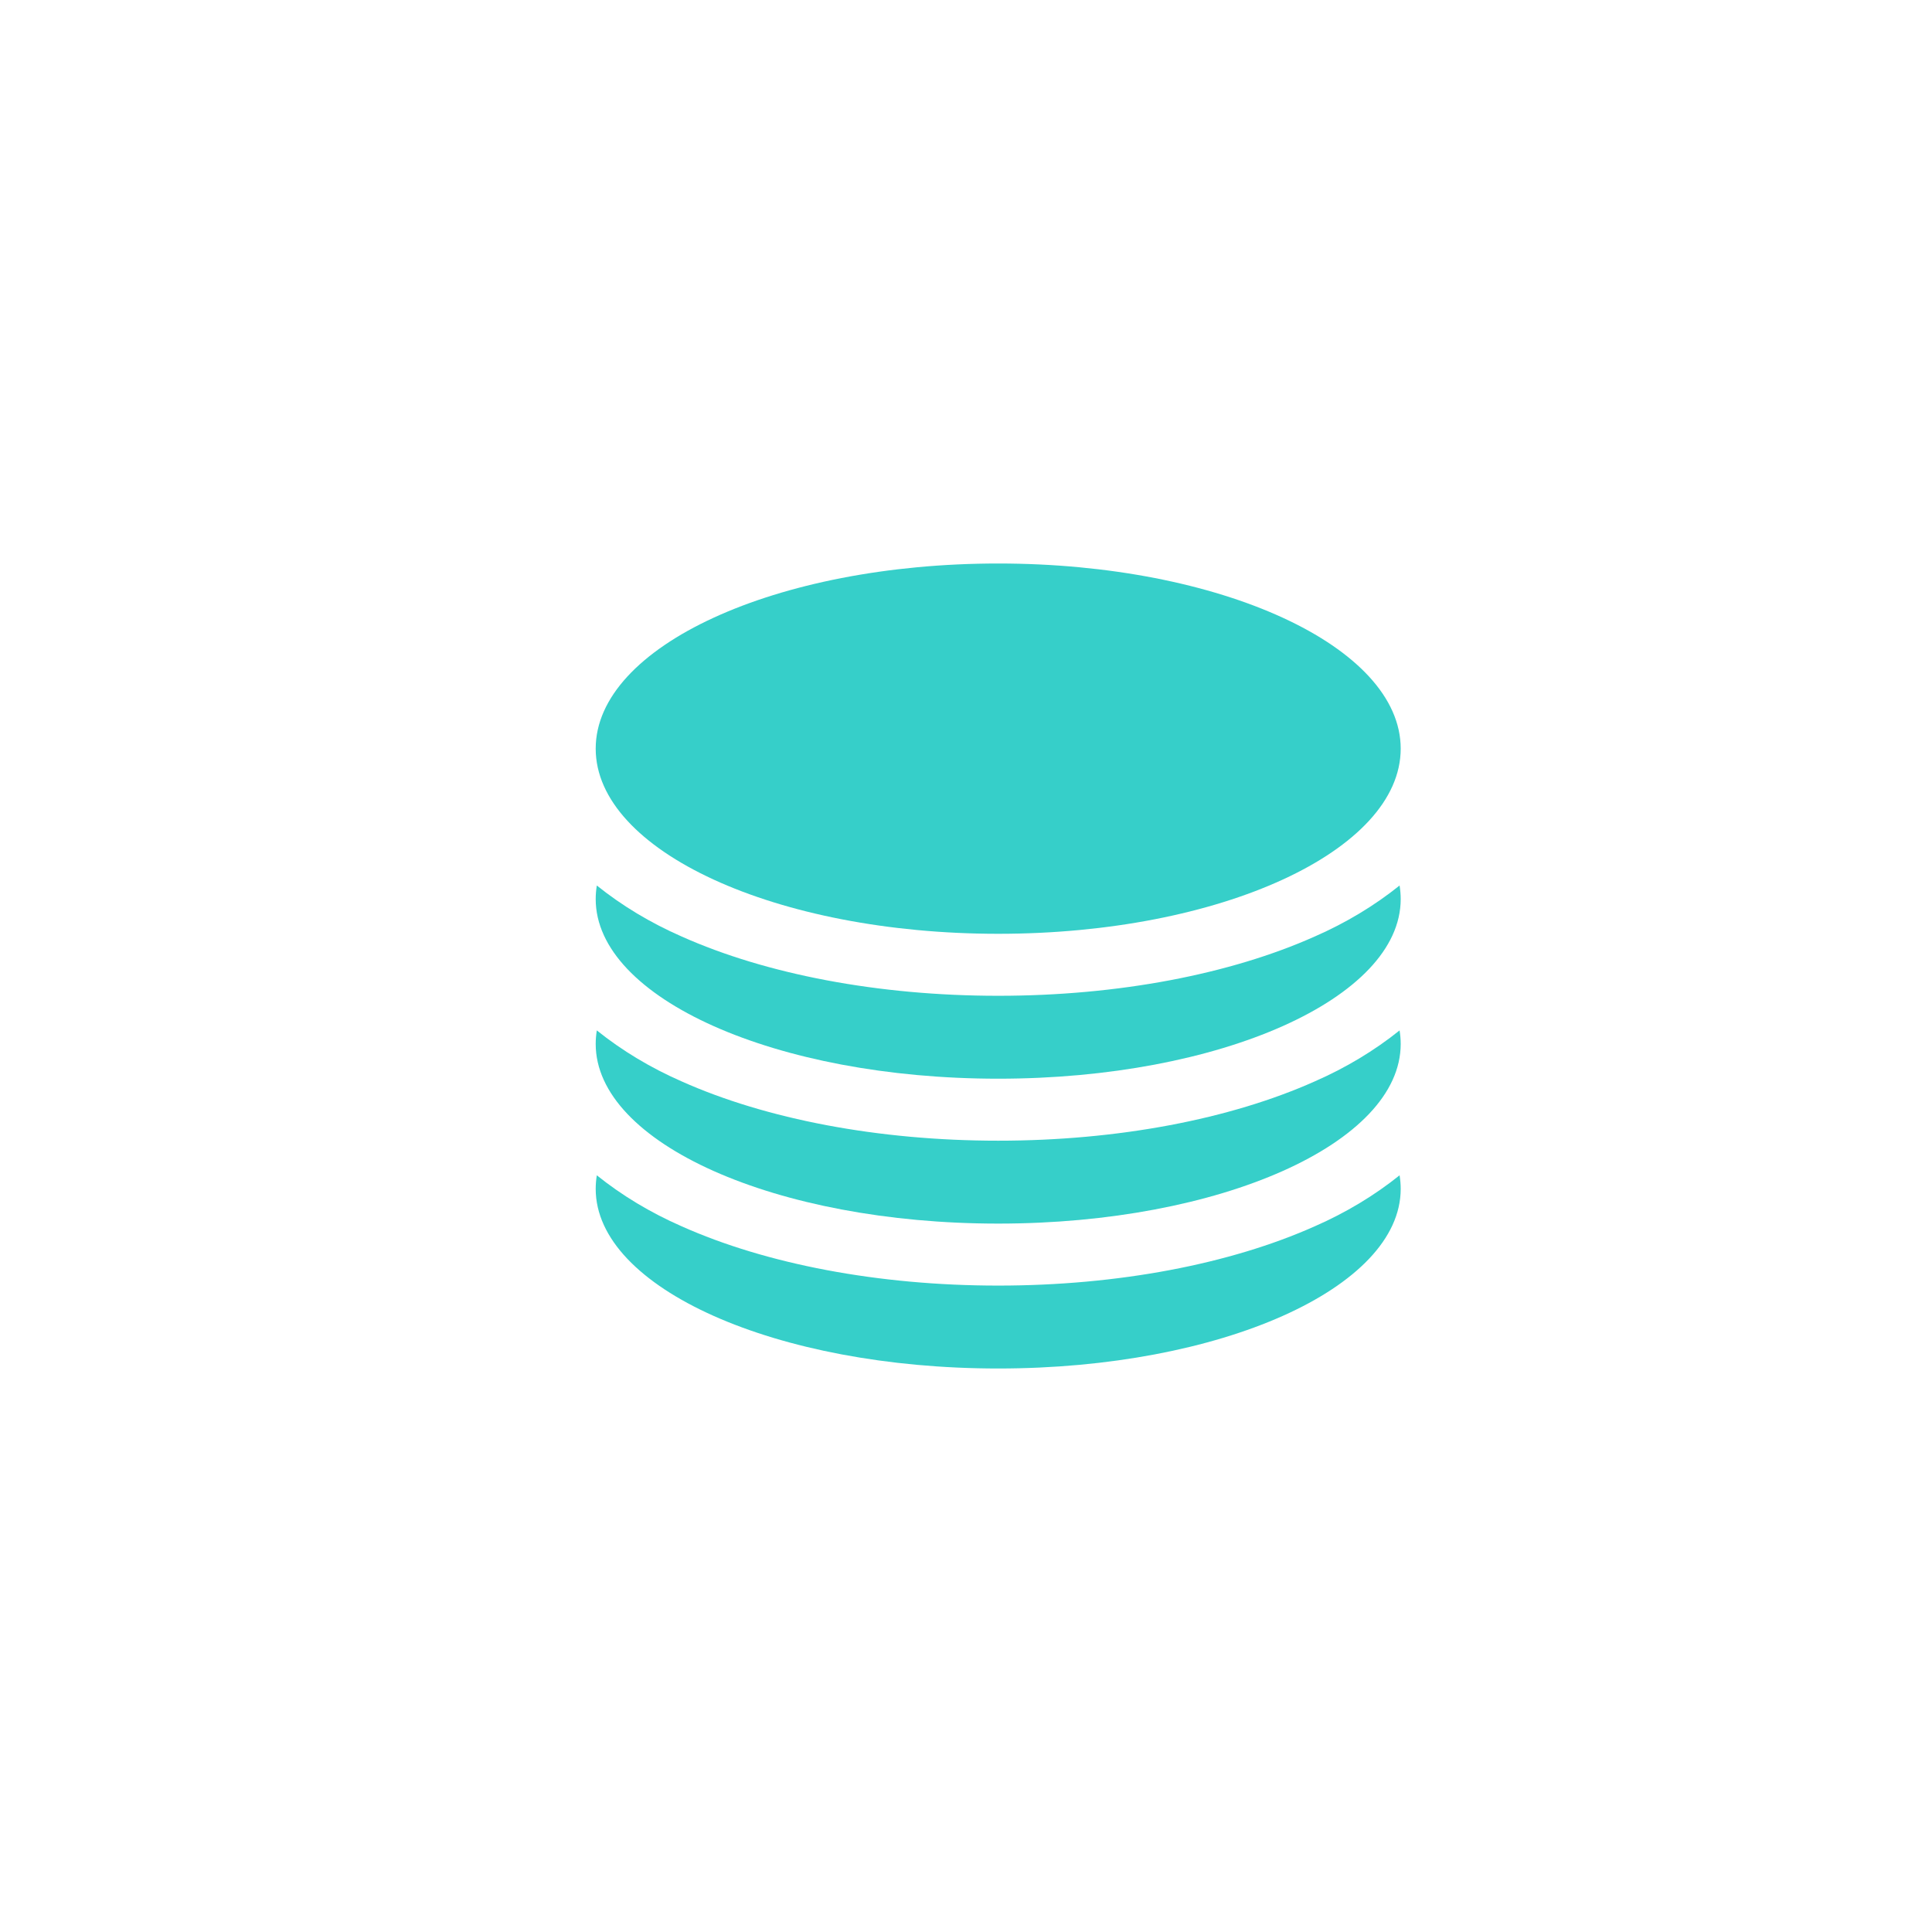 <svg width="120" height="120" viewBox="0 0 120 120" fill="none" xmlns="http://www.w3.org/2000/svg">
<path d="M87 46.5C87 52.85 75.806 58 62 58C48.194 58 37 52.85 37 46.5C37 40.15 48.194 35 62 35C75.806 35 87 40.15 87 46.5Z" fill="#36CFC9"/>
<path d="M62 61.85C69.458 61.85 76.417 60.509 81.661 58.168C83.591 57.323 85.366 56.257 86.931 55C86.975 55.277 87 55.559 87 55.842C87 62.004 75.806 67 62 67C48.194 67 37 62.004 37 55.842C37 55.559 37.025 55.277 37.069 55C38.635 56.257 40.409 57.323 42.339 58.168C47.581 60.509 54.542 61.85 62 61.85Z" fill="#36CFC9"/>
<path d="M62 70.85C69.458 70.85 76.417 69.509 81.661 67.168C83.591 66.323 85.366 65.257 86.931 64C86.975 64.277 87 64.558 87 64.842C87 71.004 75.806 76 62 76C48.194 76 37 71.004 37 64.842C37 64.558 37.025 64.277 37.069 64C38.635 65.257 40.409 66.323 42.339 67.168C47.581 69.509 54.542 70.85 62 70.85Z" fill="#36CFC9"/>
<path d="M62 79.85C69.458 79.85 76.417 78.509 81.661 76.168C83.591 75.323 85.366 74.257 86.931 73C86.975 73.277 87 73.558 87 73.842C87 80.004 75.806 85 62 85C48.194 85 37 80.004 37 73.842C37 73.558 37.025 73.277 37.069 73C38.635 74.257 40.409 75.323 42.339 76.168C47.581 78.509 54.542 79.85 62 79.85Z" fill="#36CFC9"/>
</svg>
